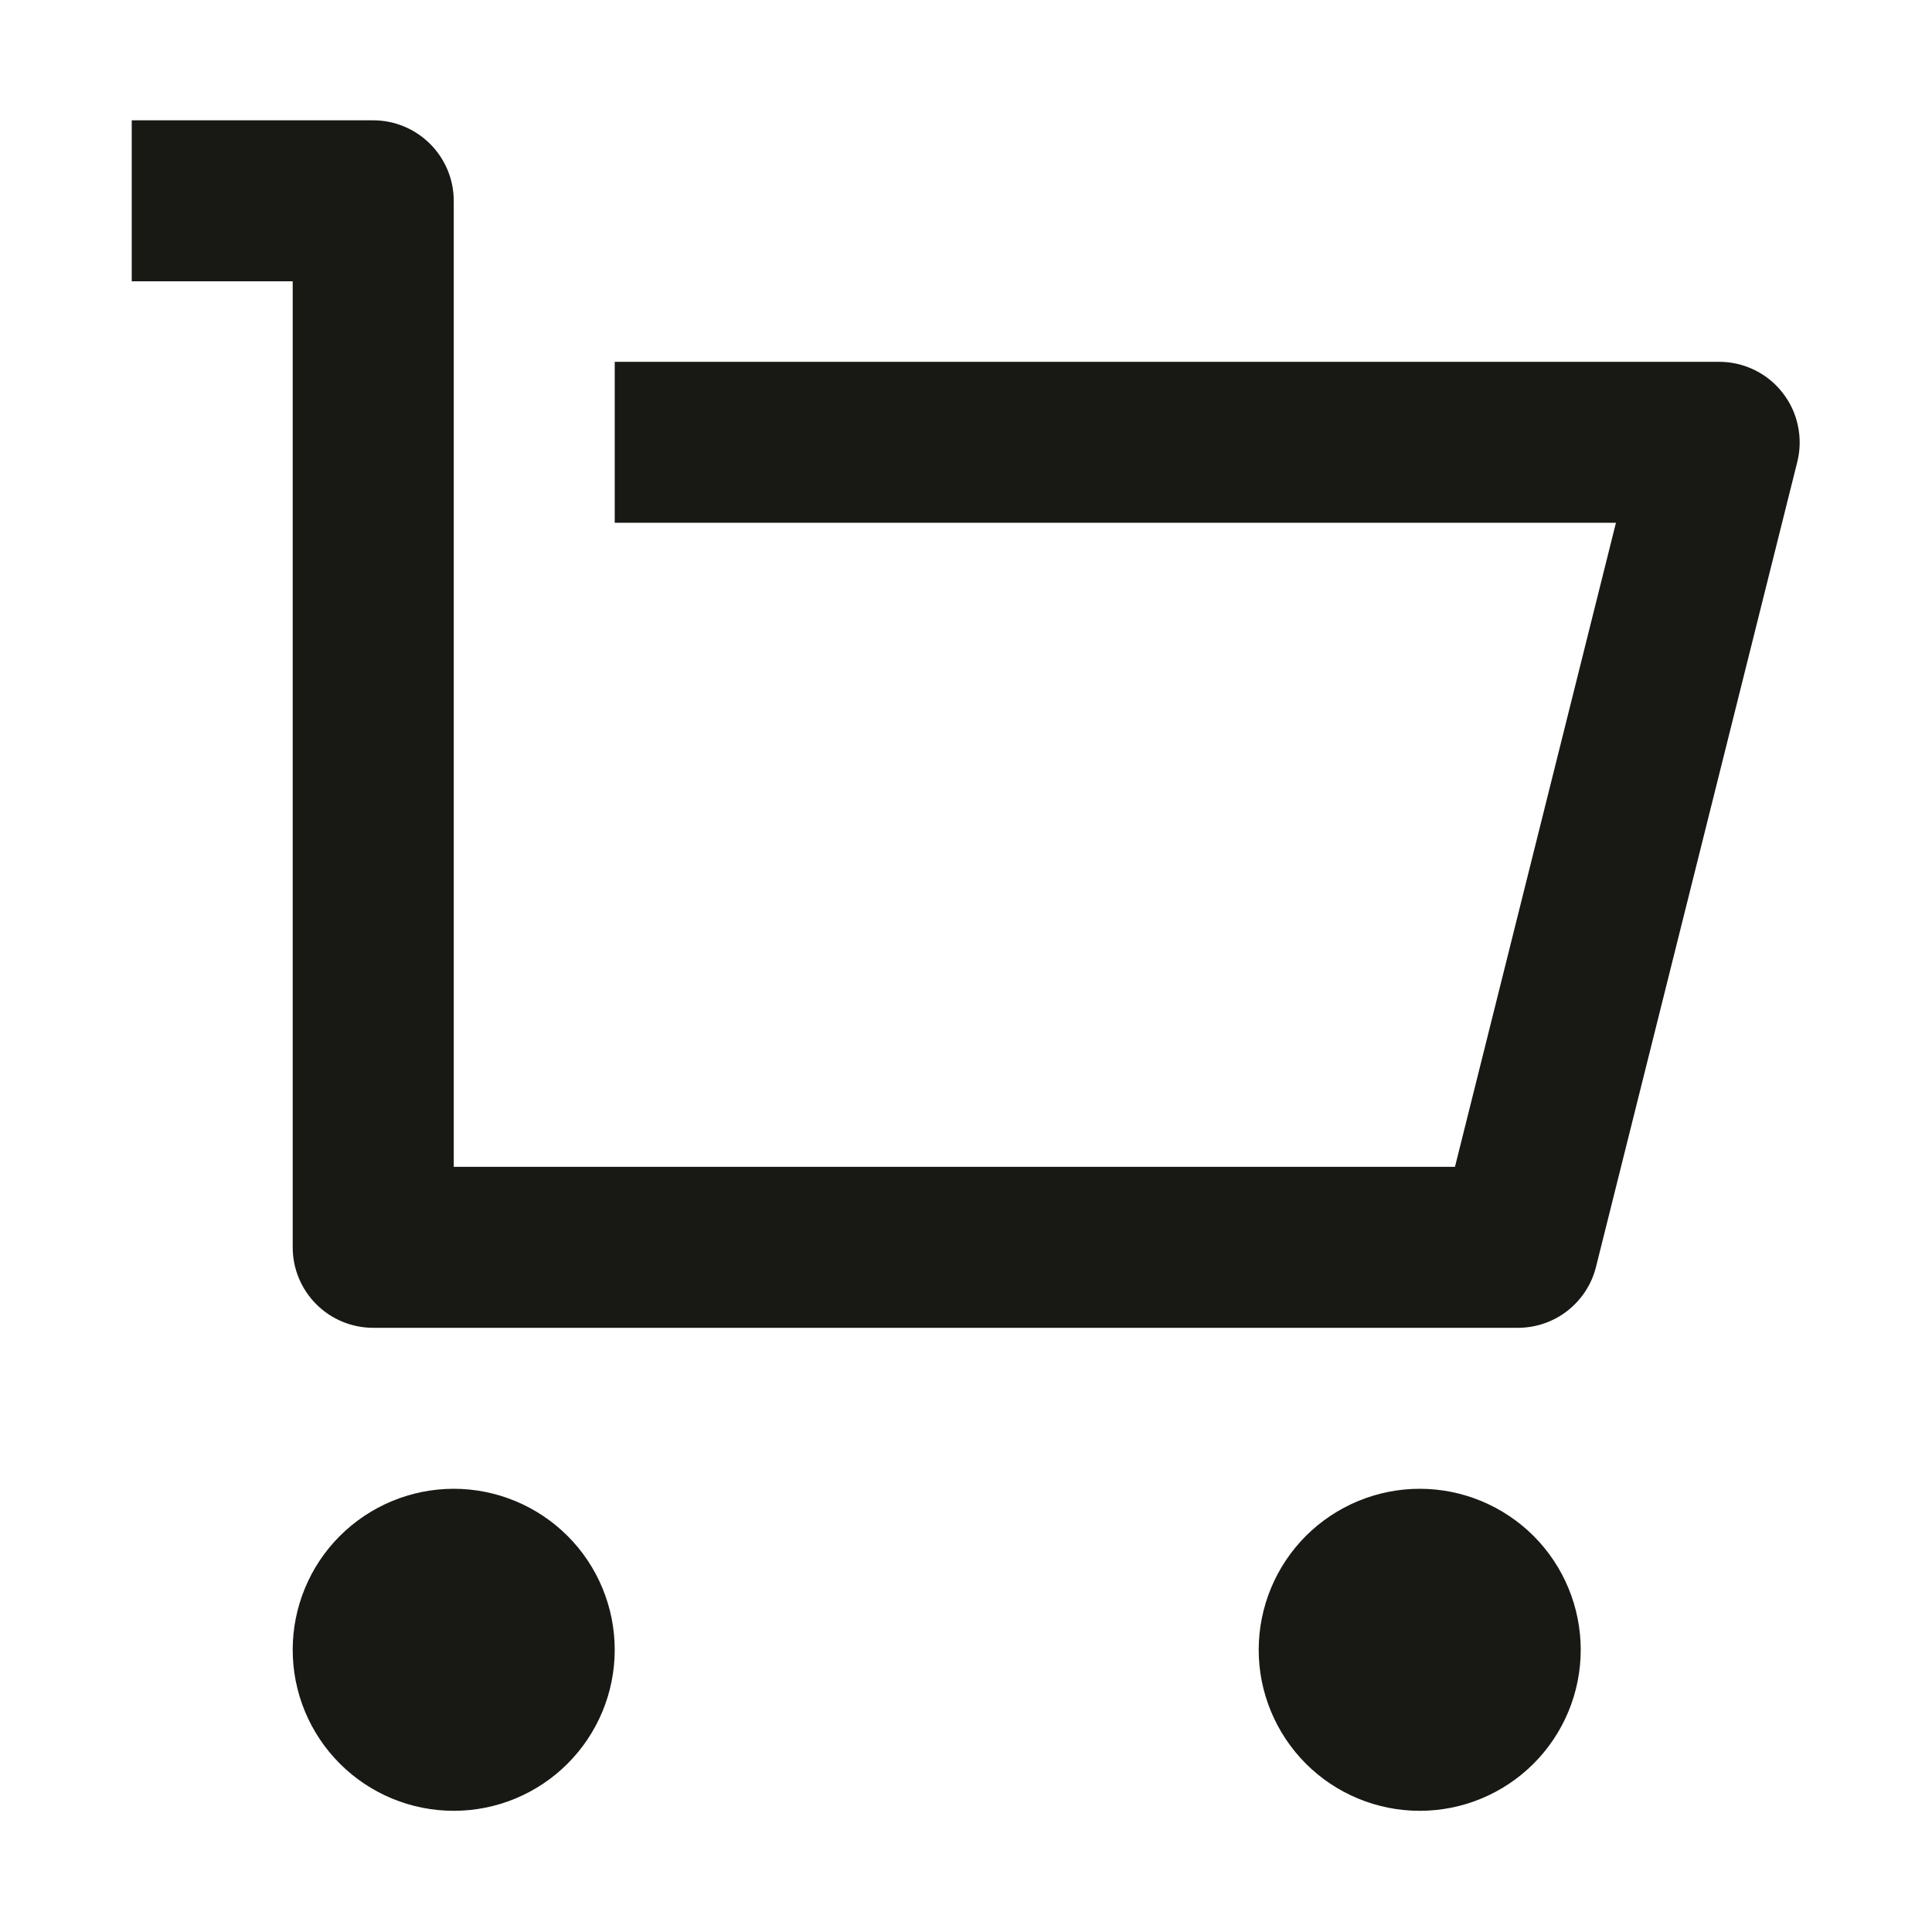 <svg width="22" height="22" viewBox="0 0 22 22" fill="none" xmlns="http://www.w3.org/2000/svg">
<g clip-path="url(#clip0_602_5855)">
<path d="M3.333 14.204V3.203H1.5V1.37H4.25C4.493 1.37 4.726 1.467 4.898 1.639C5.07 1.811 5.167 2.044 5.167 2.287V13.287H16.568L18.401 5.953H7V4.12H19.577C19.716 4.12 19.854 4.152 19.979 4.213C20.104 4.274 20.214 4.363 20.299 4.473C20.385 4.583 20.445 4.711 20.473 4.847C20.502 4.983 20.5 5.124 20.466 5.26L18.174 14.426C18.125 14.624 18.01 14.8 17.849 14.926C17.688 15.052 17.489 15.12 17.285 15.12H4.25C4.007 15.12 3.774 15.024 3.602 14.852C3.43 14.68 3.333 14.447 3.333 14.204ZM5.167 20.62C4.68 20.62 4.214 20.427 3.87 20.083C3.526 19.739 3.333 19.273 3.333 18.787C3.333 18.301 3.526 17.834 3.87 17.49C4.214 17.147 4.68 16.953 5.167 16.953C5.653 16.953 6.119 17.147 6.463 17.49C6.807 17.834 7 18.301 7 18.787C7 19.273 6.807 19.739 6.463 20.083C6.119 20.427 5.653 20.62 5.167 20.62ZM16.167 20.62C15.68 20.62 15.214 20.427 14.87 20.083C14.527 19.739 14.333 19.273 14.333 18.787C14.333 18.301 14.527 17.834 14.87 17.49C15.214 17.147 15.68 16.953 16.167 16.953C16.653 16.953 17.119 17.147 17.463 17.49C17.807 17.834 18 18.301 18 18.787C18 19.273 17.807 19.739 17.463 20.083C17.119 20.427 16.653 20.62 16.167 20.62Z" fill="#181815"/>
</g>
<defs>
<clipPath id="clip0_602_5855">
<rect width="22" height="22" fill="white"/>
</clipPath>
</defs>
</svg>
